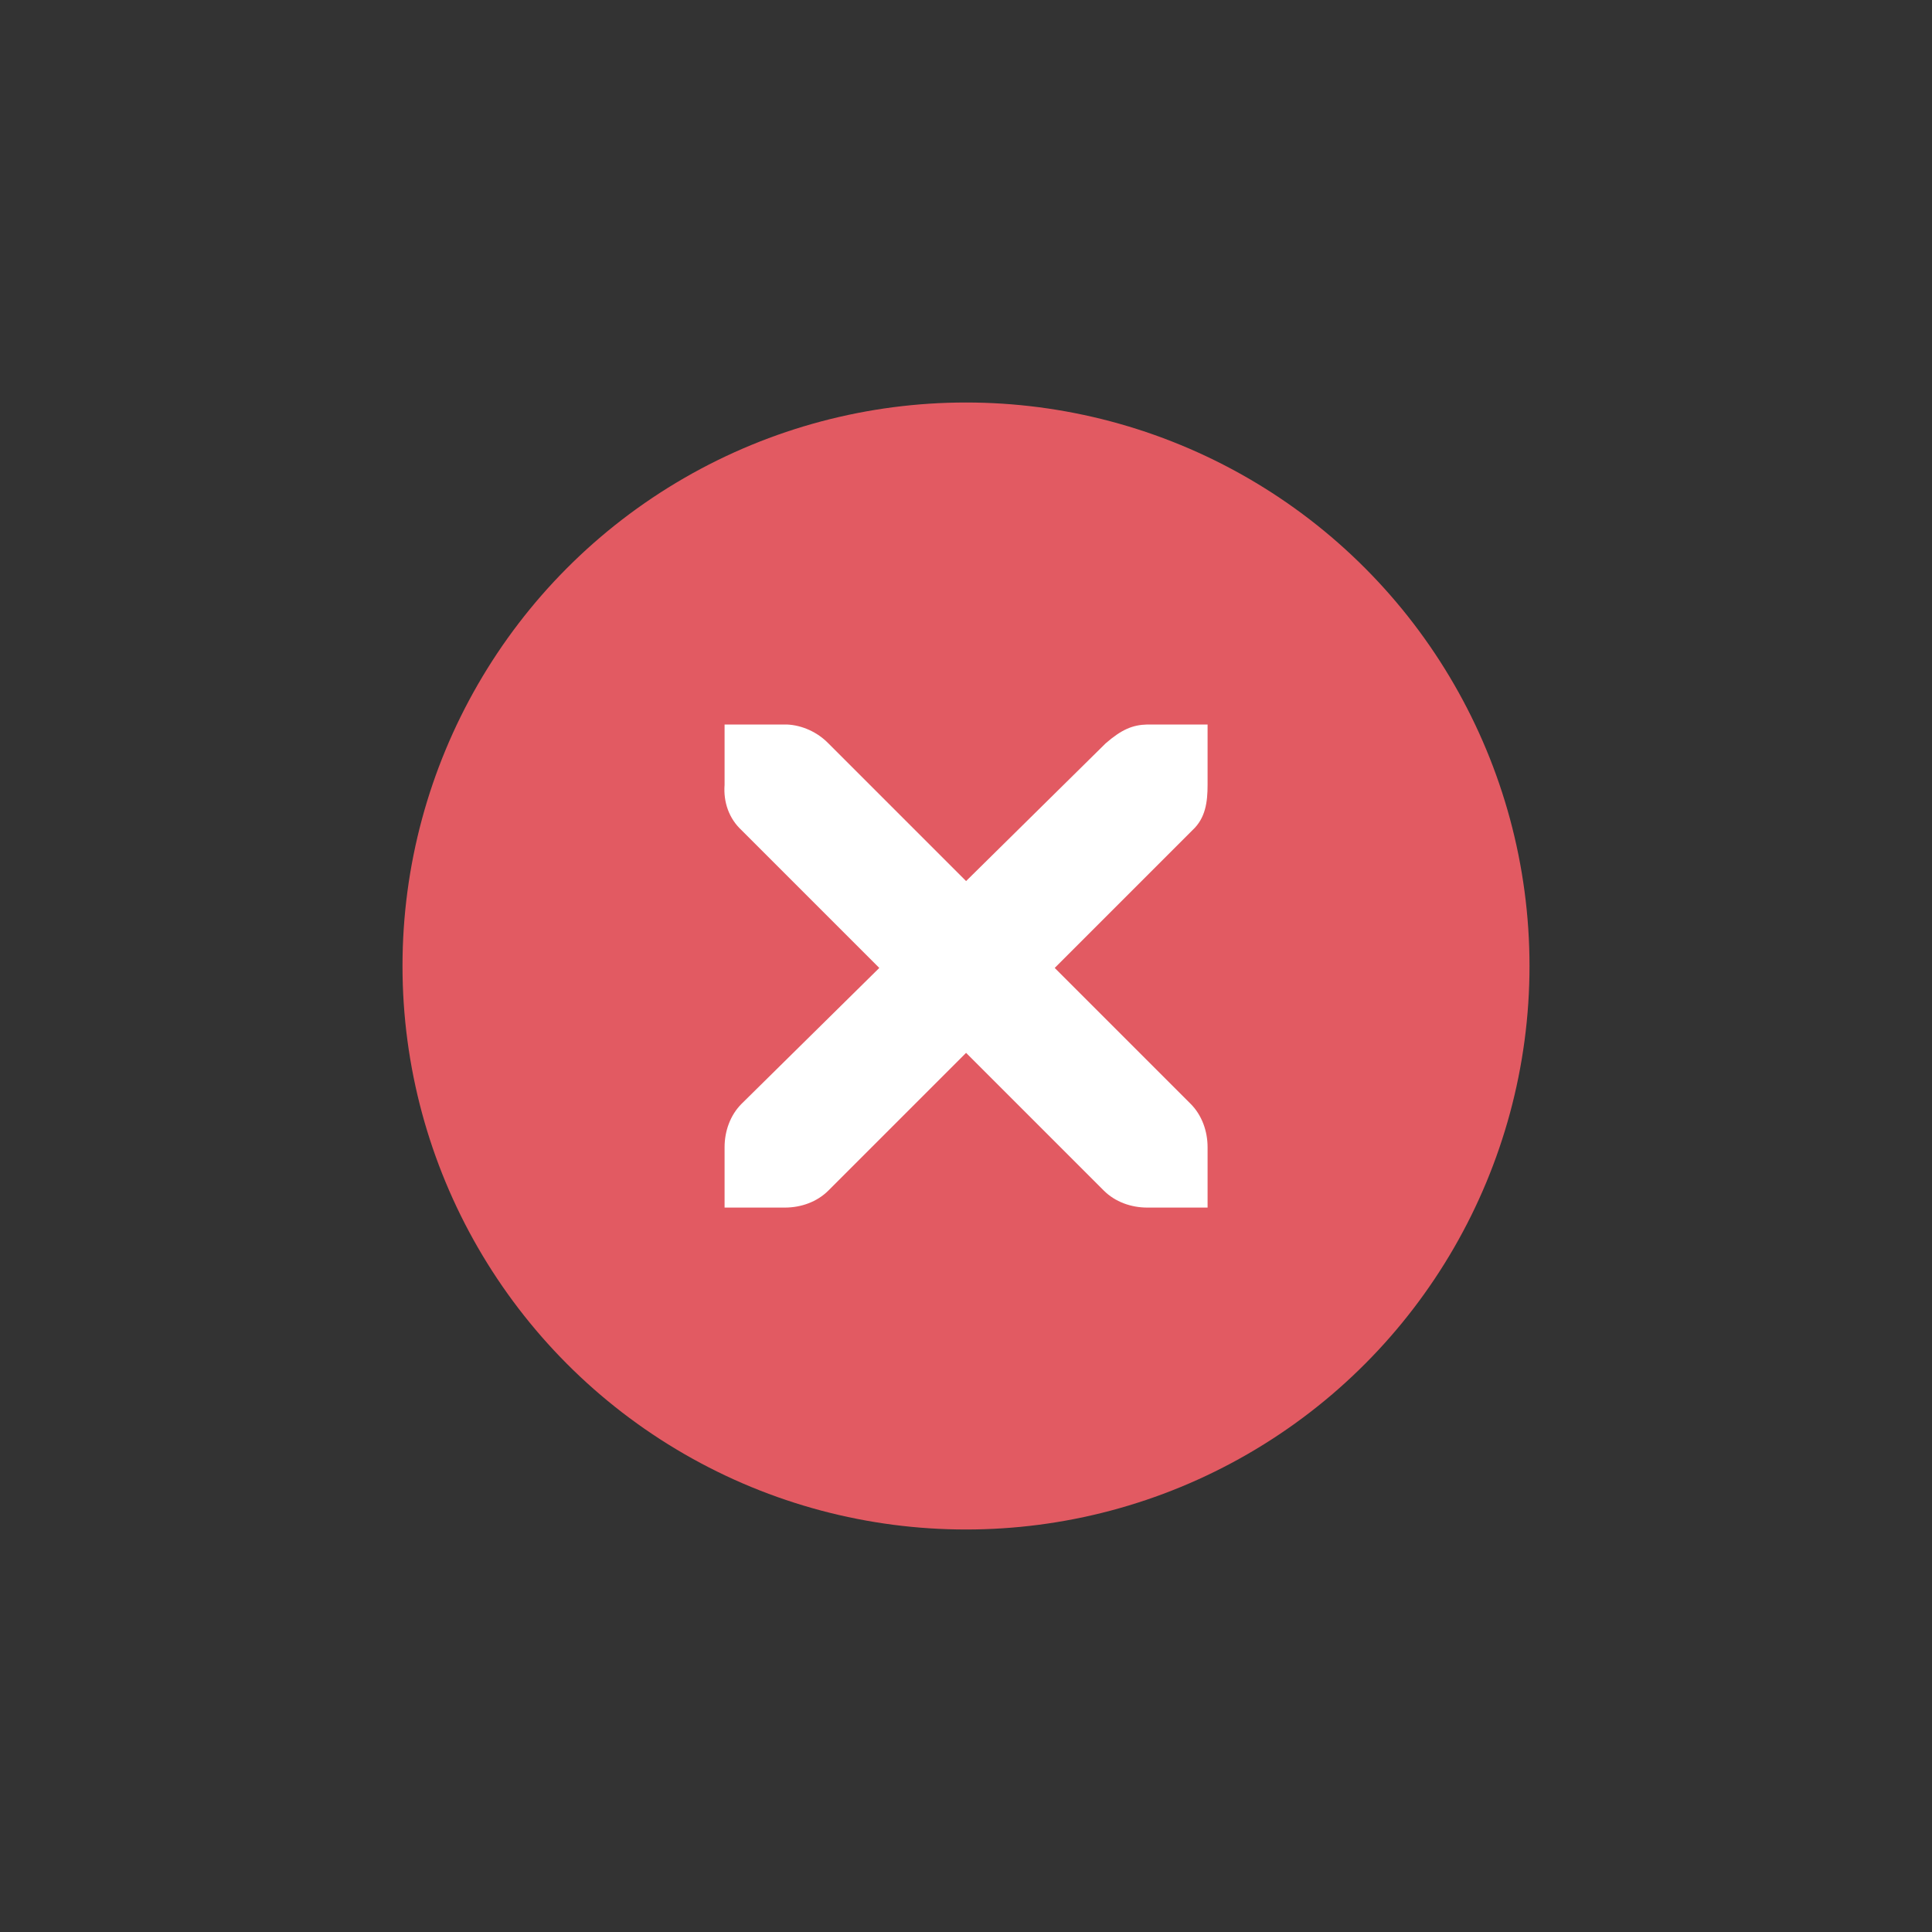 <svg height="24" width="24" xmlns="http://www.w3.org/2000/svg">
  <rect width="100%" height="100%" fill="#333333" stroke="none"/>
  <circle cx="12" cy="12" fill="#f55f67" fill-opacity=".9" r="7"/>
  <path d="m9.001 9h.75c.008-0.0.016-0.0.023 0 .191.008.382.096.516.234l1.711 1.711 1.734-1.711c.199-.173.335-.229.516-.234h.75v.75c0 .215-.026.413-.188.563l-1.711 1.711 1.688 1.688c.141.141.211.34.211.539v.75h-.75c-.199-0-.398-.07-.539-.211l-1.711-1.711-1.711 1.711c-.141.141-.34.211-.539.211h-.75v-.75c0-.199.07-.398.211-.539l1.711-1.688-1.711-1.711c-.158-.146-.227-.352-.211-.563v-.75z" fill="#fff"/>
</svg>
